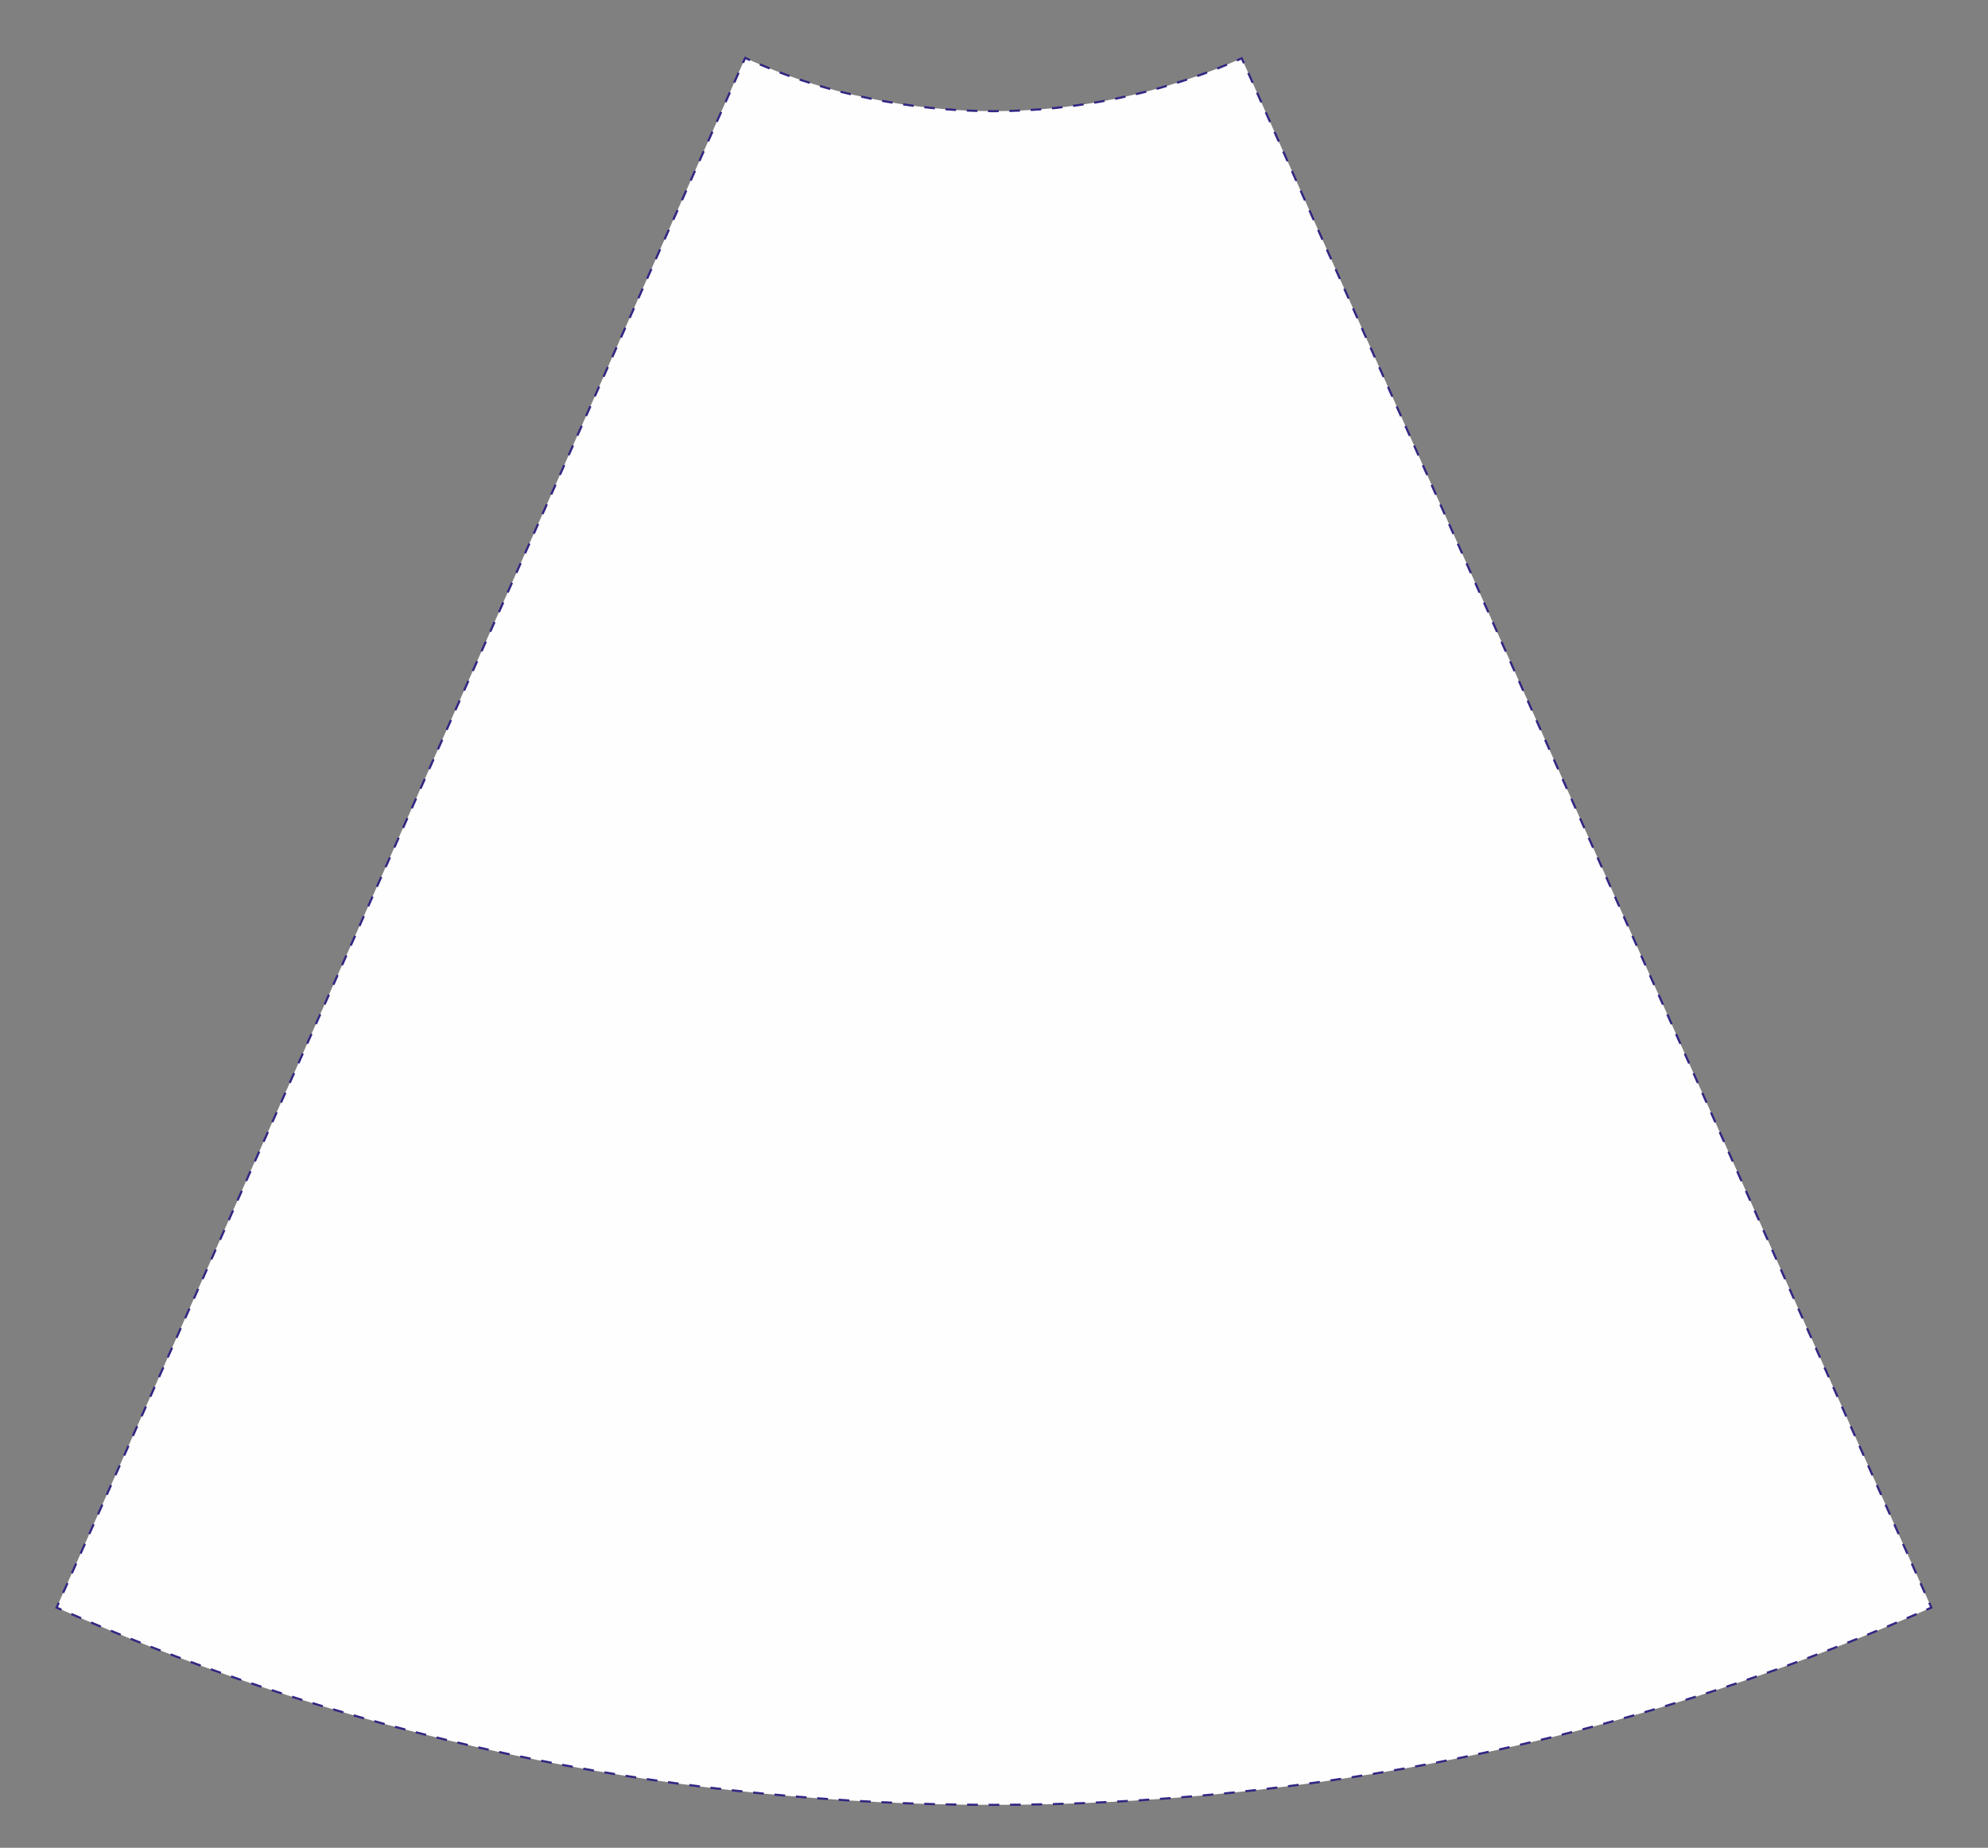 <?xml version="1.0" encoding="utf-8"?>
<!-- Generator: Adobe Illustrator 16.0.0, SVG Export Plug-In . SVG Version: 6.00 Build 0)  -->
<!DOCTYPE svg PUBLIC "-//W3C//DTD SVG 1.1//EN" "http://www.w3.org/Graphics/SVG/1.1/DTD/svg11.dtd">
<svg version="1.1" id="Layer_1" xmlns="http://www.w3.org/2000/svg" xmlns:xlink="http://www.w3.org/1999/xlink" x="0px" y="0px"
	 width="926.021px" height="860.729px" viewBox="0 0 926.021 860.729" enable-background="new 0 0 926.021 860.729"
	 xml:space="preserve">
<rect x="0" y="0" width="926.021" height="860.729" fill="#808080" stroke="none"/>
<g>
	<path fill="#FFFEFE" d="M461.828,840.729c-70.808,0-141.972-7.021-211.467-20.869c-76.917-15.367-152.246-39.255-223.989-71.023
		L347.117,26.985c18.477,8.478,37.905,14.801,57.841,18.821c19.033,3.965,38.506,5.976,57.882,5.976
		c39.584-0.001,79.408-8.503,115.565-24.629l321.233,721.686c-69.973,30.992-143.673,54.509-219.154,69.924
		c-71.365,14.572-144.475,21.963-217.306,21.967H461.828z"/>
	<g>
		<path fill="none" stroke="#312783" stroke-miterlimit="10" d="M28.658,749.846c-0.763-0.336-1.525-0.673-2.287-1.01l1.015-2.284"
			/>
		
			<line fill="none" stroke="#312783" stroke-miterlimit="10" stroke-dasharray="4.999,4.999" x1="29.417" y1="741.982" x2="345.086" y2="31.554"/>
		<path fill="none" stroke="#312783" stroke-miterlimit="10" d="M346.102,29.27l1.015-2.285c0.758,0.348,1.517,0.692,2.278,1.032"/>
		<path fill="none" stroke="#312783" stroke-miterlimit="10" stroke-dasharray="4.963,4.963" d="M353.945,30.001
			c16.414,6.975,33.518,12.276,51.013,15.804c19.033,3.965,38.506,5.976,57.882,5.976c37.927-0.001,76.075-7.806,111.007-22.645"/>
		<path fill="none" stroke="#312783" stroke-miterlimit="10" d="M576.122,28.158c0.763-0.332,1.523-0.667,2.283-1.006l1.017,2.284"
			/>
		
			<line fill="none" stroke="#312783" stroke-miterlimit="10" stroke-dasharray="5,5" x1="581.455" y1="34.003" x2="897.605" y2="744.271"/>
		<path fill="none" stroke="#312783" stroke-miterlimit="10" d="M898.622,746.554l1.017,2.284c-0.762,0.338-1.524,0.674-2.287,1.01"
			/>
		<path fill="none" stroke="#312783" stroke-miterlimit="10" stroke-dasharray="4.994,4.994" d="M892.776,751.849
			c-67.923,29.508-139.273,52.001-212.292,66.913c-71.365,14.572-144.475,21.963-217.306,21.967h-1.351
			c-70.808,0-141.972-7.021-211.467-20.869c-75.285-15.041-149.047-38.244-219.416-69.011"/>
	</g>
</g>
</svg>
